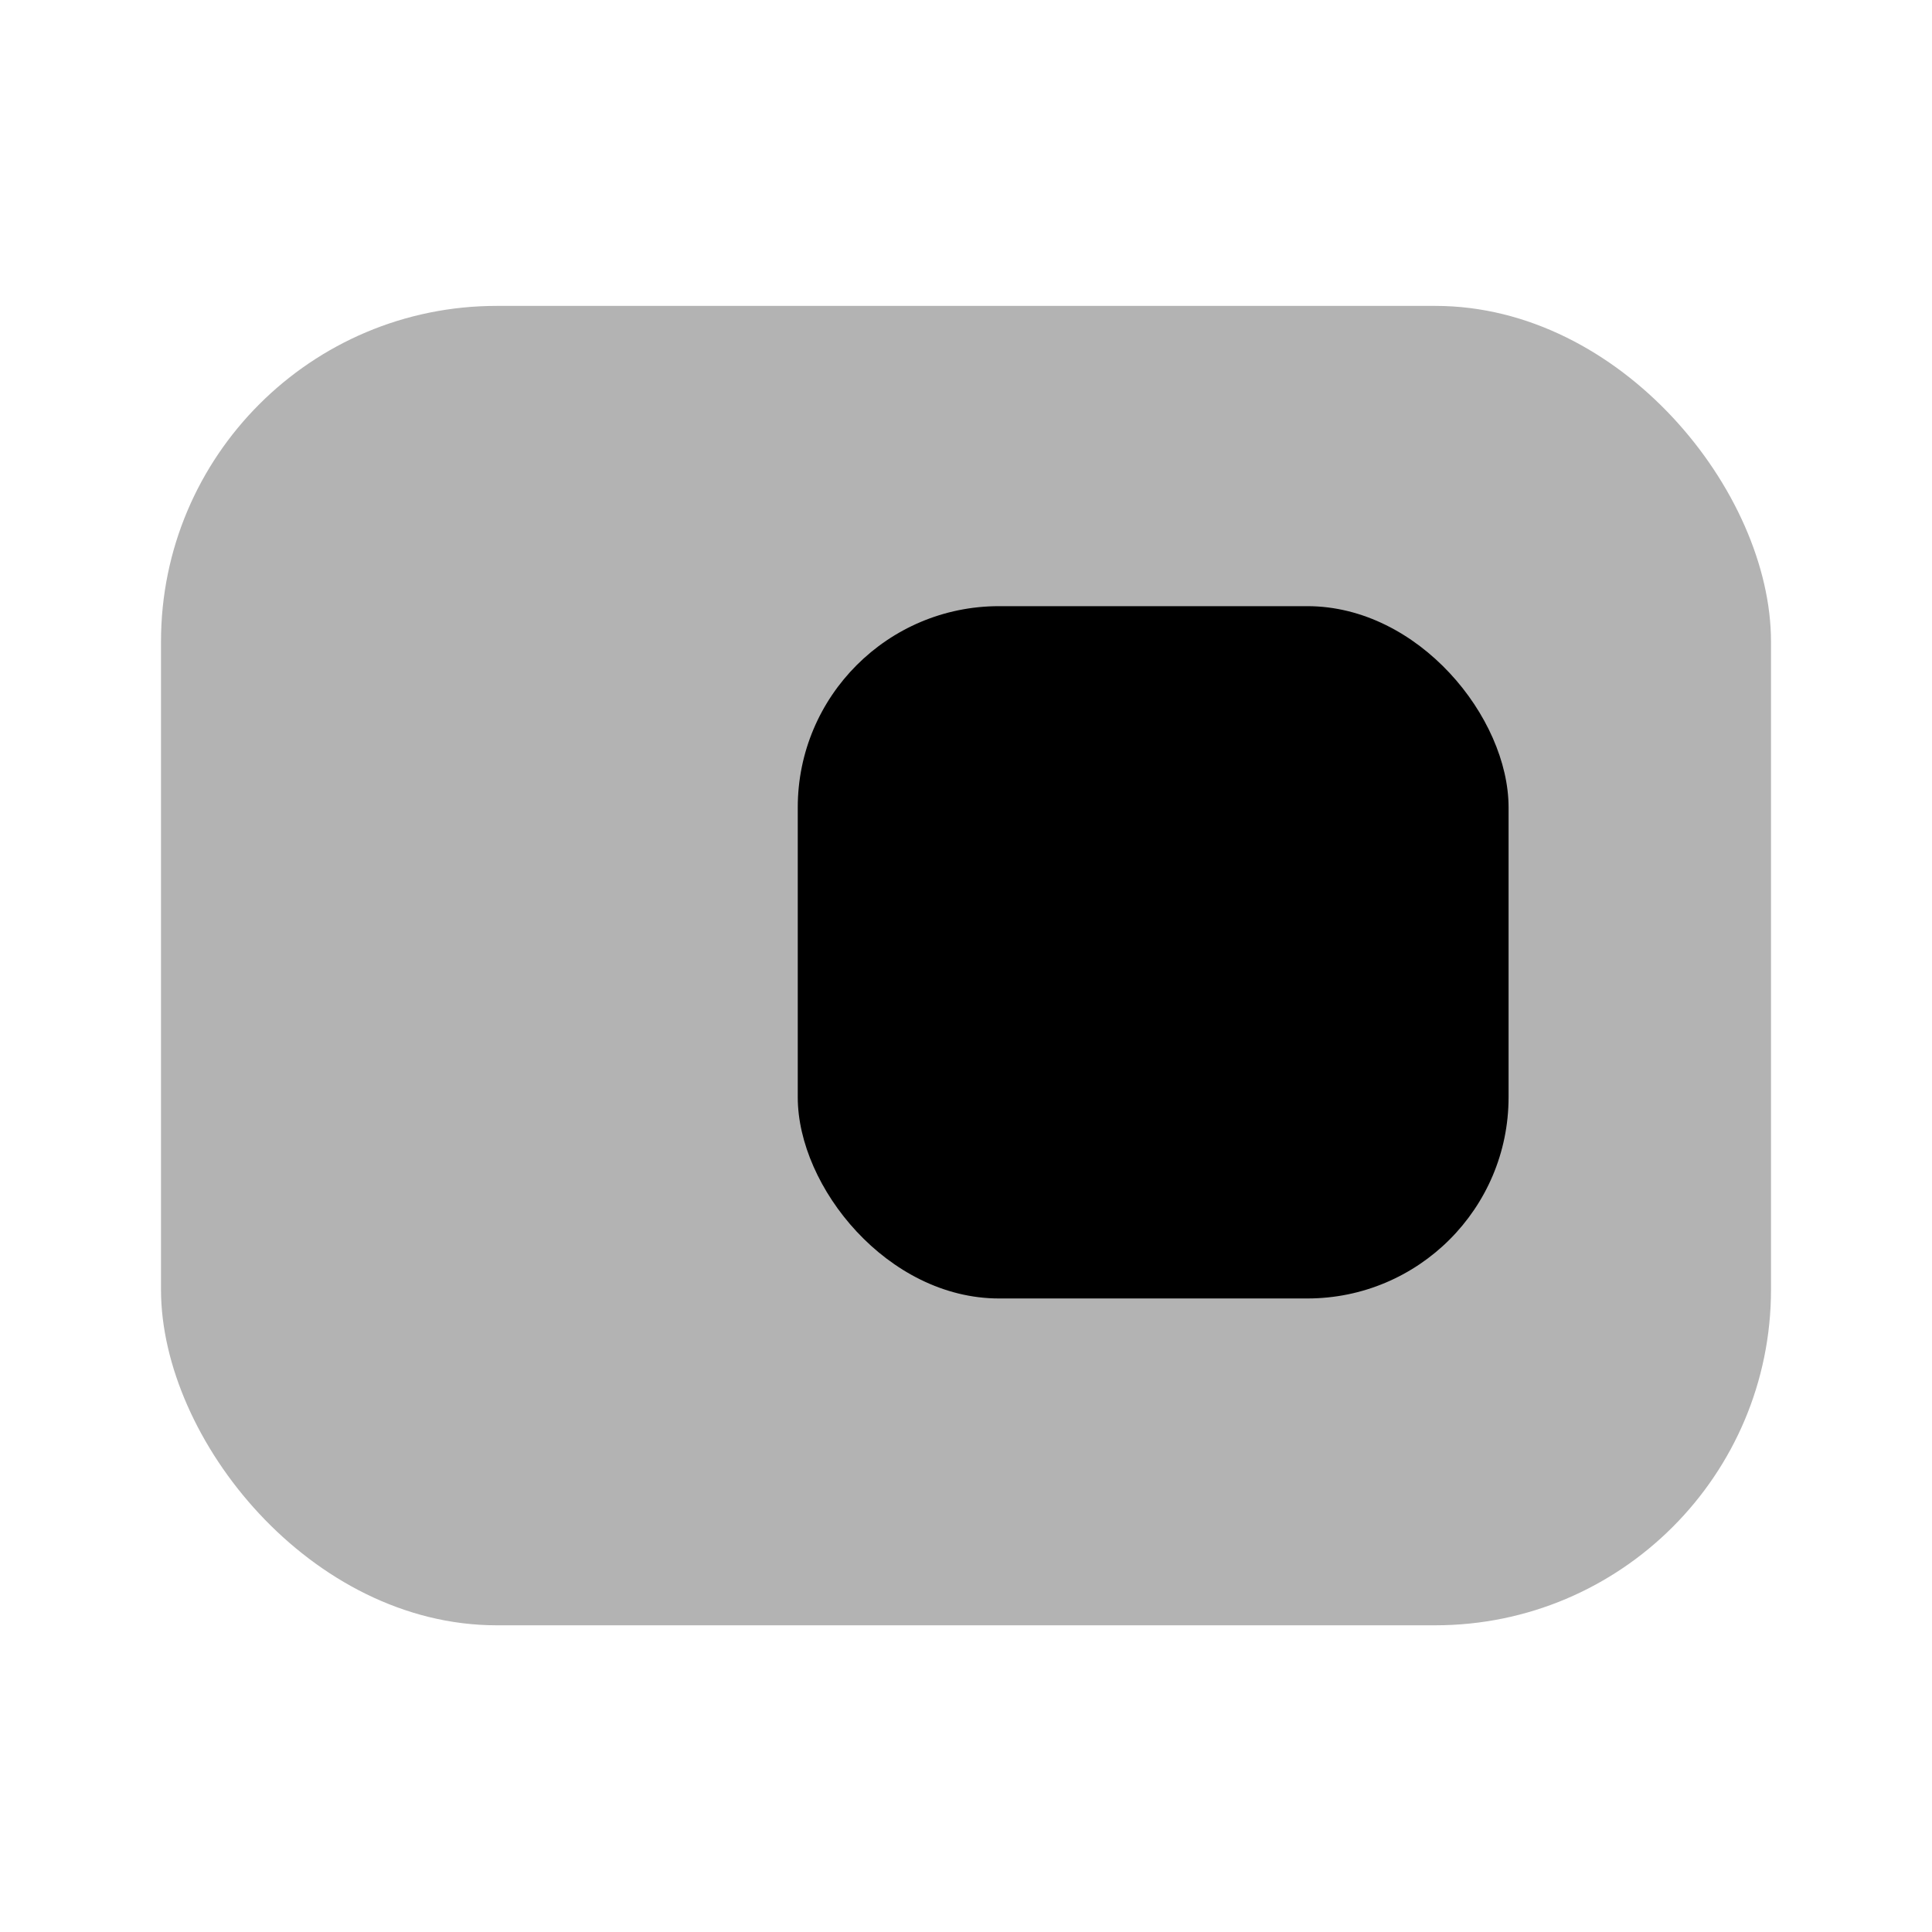 <svg xmlns="http://www.w3.org/2000/svg" viewBox="0 0 24 24"><defs><style>.cls-1{opacity:0.3;}</style></defs><g id="setting"><g id="toggle-on"><rect class="cls-1" x="2" y="3.81" width="20" height="16.39" rx="4.17" transform="translate(24 24) rotate(-180)"/><rect x="9.91" y="7.53" width="8.83" height="8.6" rx="2.5" transform="translate(28.65 23.66) rotate(-180)"/></g></g></svg>